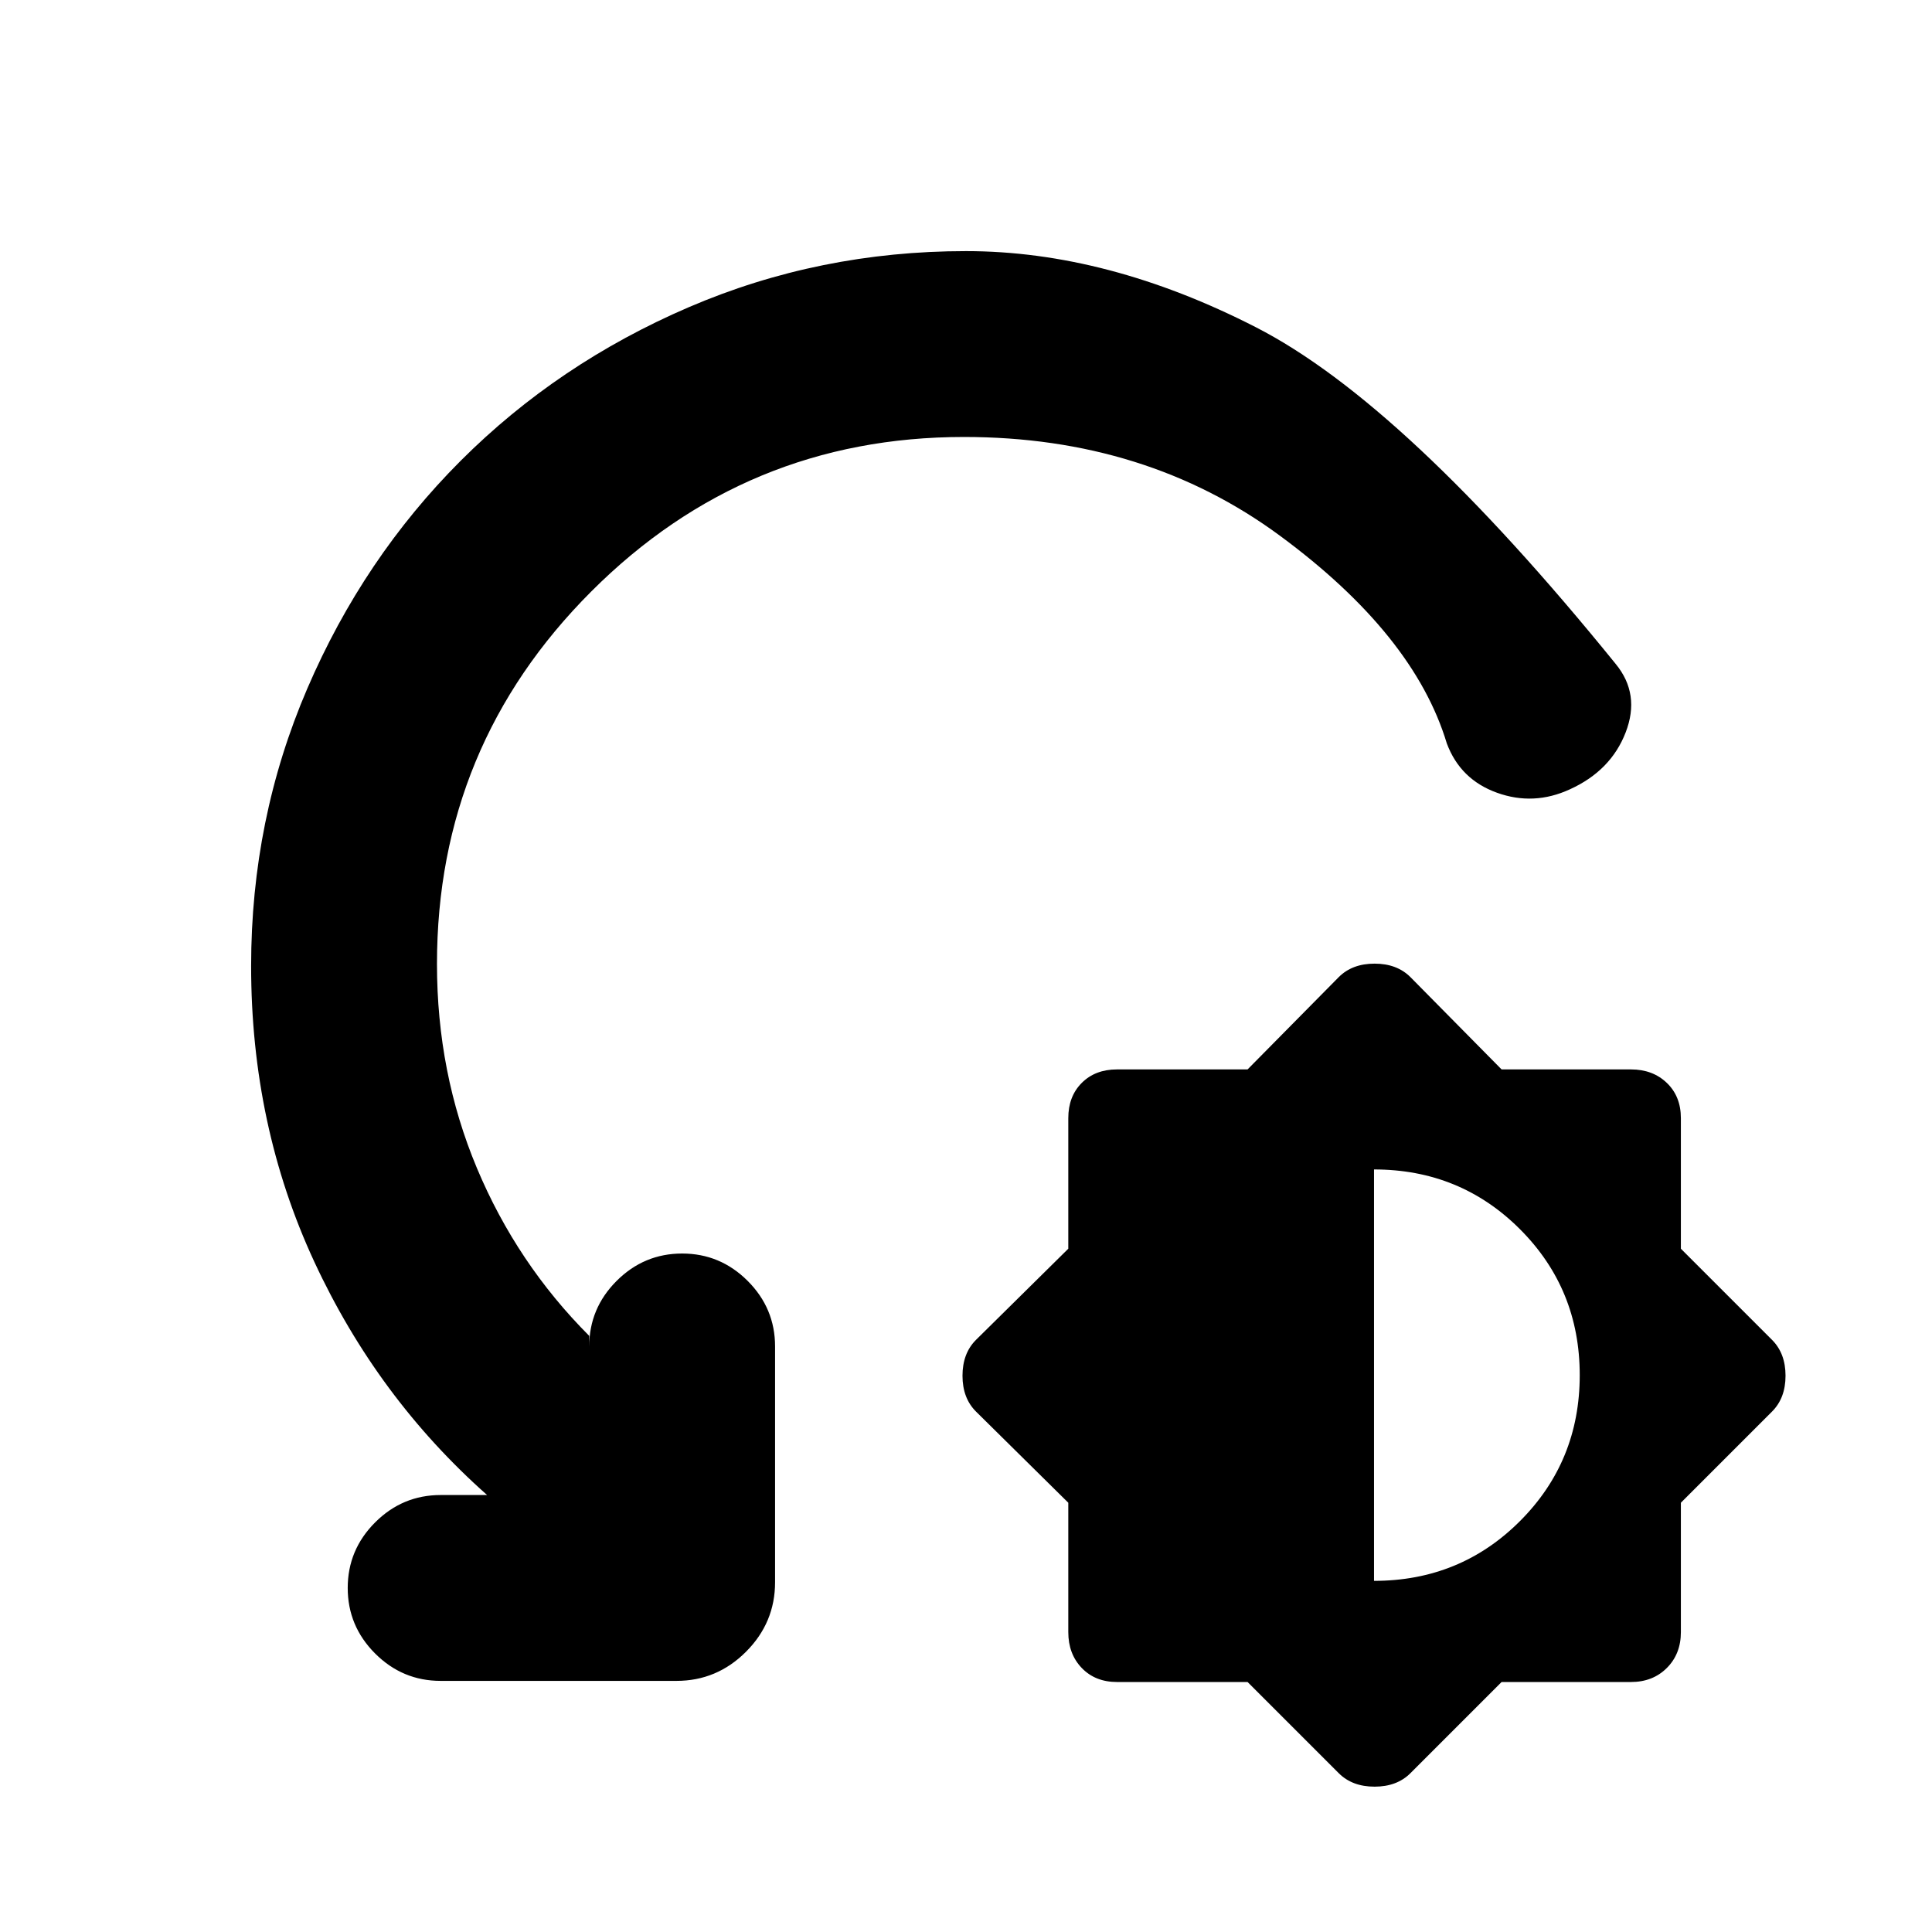 <svg xmlns="http://www.w3.org/2000/svg" height="20" viewBox="0 -960 960 960" width="20"><path d="M619.91-124.22h-64.87q-10.82 0-17.52-6.97-6.69-6.98-6.69-17.81v-64.3l-45.87-45.31q-6.7-6.69-6.7-17.8t6.7-17.81l45.87-45.3v-64.87q0-10.83 6.69-17.52 6.7-6.7 17.52-6.7h64.87l45.31-45.87q6.69-6.69 17.8-6.69t17.81 6.69l45.3 45.87h64.31q10.82 0 17.8 6.7 6.98 6.69 6.98 17.52v64.87l45.3 45.3q6.7 6.7 6.7 17.81t-6.7 17.8l-45.3 45.31v64.3q0 10.83-6.98 17.81-6.98 6.97-17.8 6.97h-64.31l-45.3 45.31q-6.7 6.69-17.81 6.69t-17.8-6.69l-45.31-45.31Zm62.83-50.26q42.83 0 72.52-29.69 29.7-29.7 29.7-72.53 0-42.82-29.7-72.52-29.69-29.69-72.52-29.69v204.43ZM479-742.87q-108.43 0-185.15 76.72T217.13-481q0 54.09 19.85 101.43 19.85 47.35 55.8 83.35v5.26q0-18.95 13.61-32.56 13.61-13.61 32.57-13.61 18.95 0 32.56 13.61 13.61 13.61 13.61 32.56v117.18q0 20.08-14.46 34.54-14.45 14.46-34.54 14.46H218.96q-18.96 0-32.57-13.61t-13.61-32.57q0-18.95 13.61-32.56 13.61-13.61 32.57-13.61h23.08q-54.48-48.26-85.87-115.91Q124.78-400.7 124.78-480q0-72.96 27.91-137.85 27.92-64.89 76.24-113.22 48.33-48.32 113.22-76.24 64.89-27.91 137.85-27.91 70.17 0 144.04 37.83 73.87 37.82 178.83 167.35 12.26 14.95 4.91 33.97-7.34 19.03-27.74 28.29-17.95 8.26-36.19 1.69-18.24-6.56-24.94-24.52-16.3-54.09-82.89-103.17-66.59-49.09-157.02-49.09Z"/></svg>